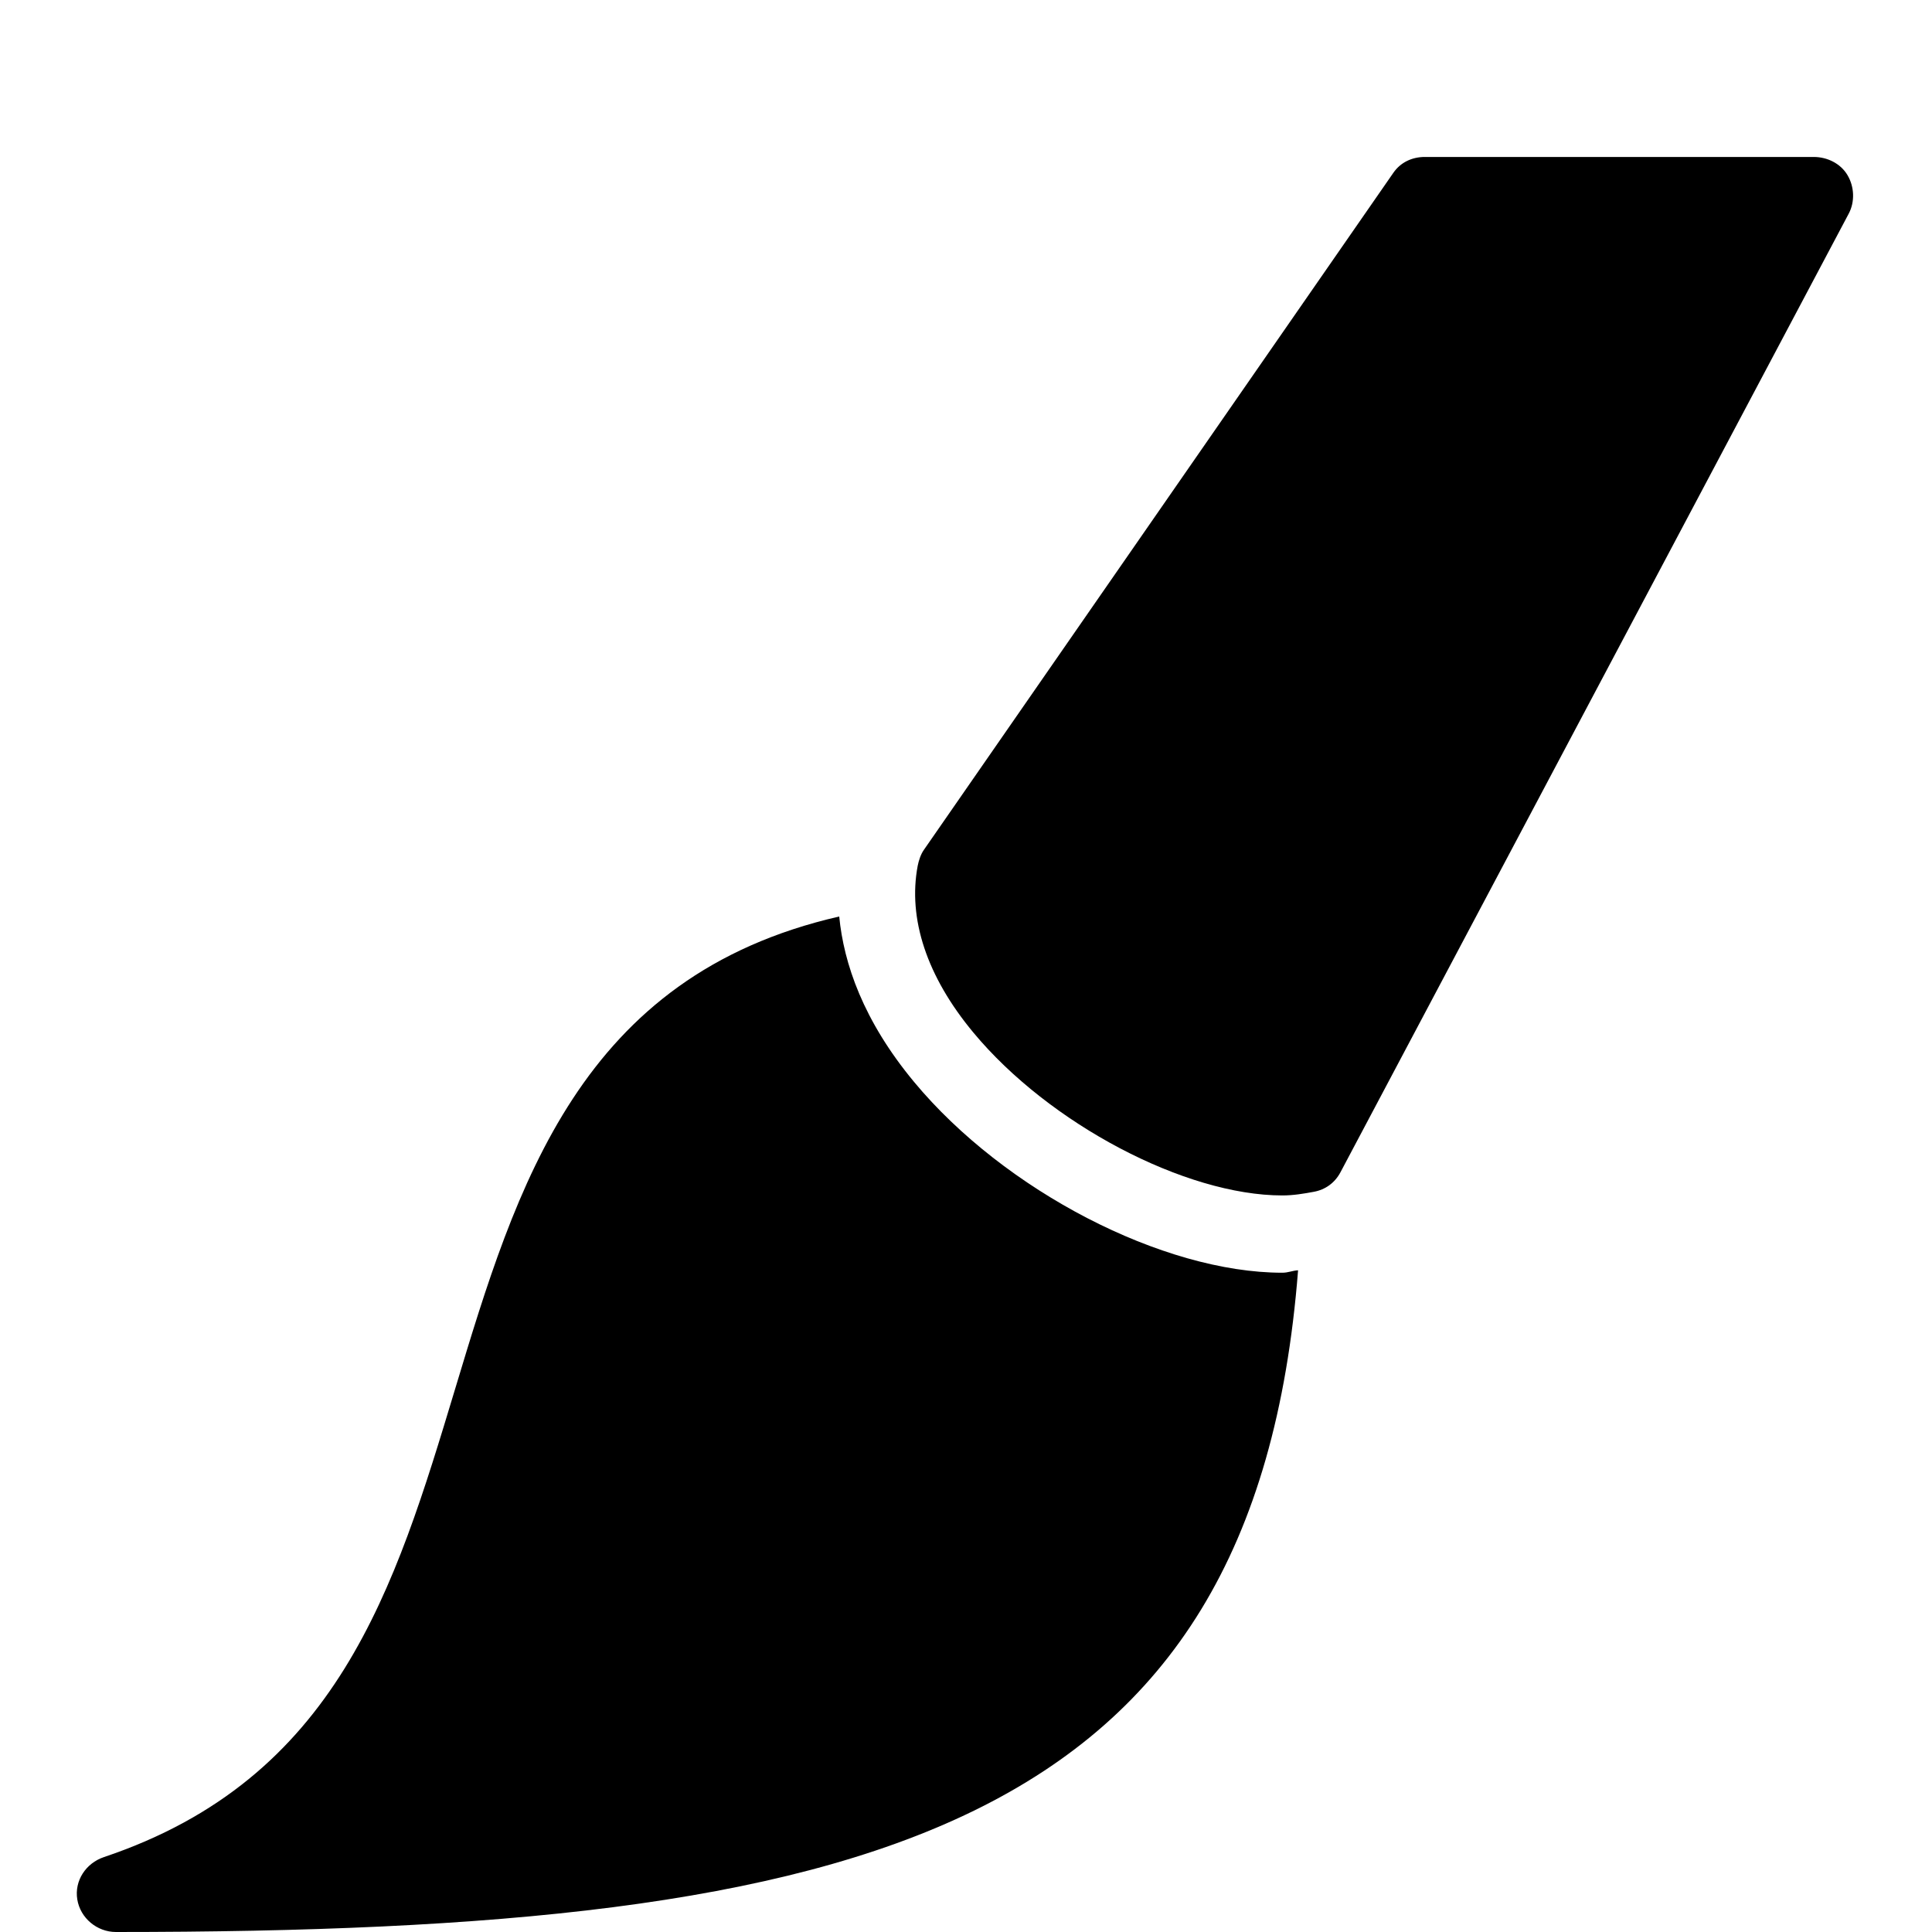 <?xml version="1.0" encoding="UTF-8"?>
<svg xmlns="http://www.w3.org/2000/svg" xmlns:xlink="http://www.w3.org/1999/xlink" viewBox="0 0 50 50" version="1.1">
<g id="surface1">
<path style=" " d="M 36.875 4.062 C 36.547 4.062 36.25 4.199 36.062 4.469 L 23.906 22 C 23.828 22.113 23.777 22.27 23.75 22.406 C 23.492 23.773 23.984 25.27 25.188 26.719 C 27.152 29.086 30.676 30.938 33.188 30.938 C 33.473 30.938 33.746 30.891 34 30.844 C 34.301 30.789 34.543 30.613 34.688 30.344 L 47.844 5.531 C 48.008 5.223 47.992 4.832 47.812 4.531 C 47.633 4.23 47.289 4.062 46.938 4.062 Z M 21.719 23.719 C 15 25.258 13.367 30.68 11.781 35.938 C 10.215 41.129 8.734 46.031 2.688 48.062 C 2.223 48.219 1.922 48.672 2 49.156 C 2.078 49.641 2.512 50 3 50 C 22.551 50 32.465 47.336 33.594 32.875 C 33.449 32.883 33.336 32.938 33.188 32.938 C 30.098 32.938 25.992 30.816 23.656 28 C 22.336 26.41 21.836 24.93 21.719 23.719 Z "/>
</g>
</svg>
